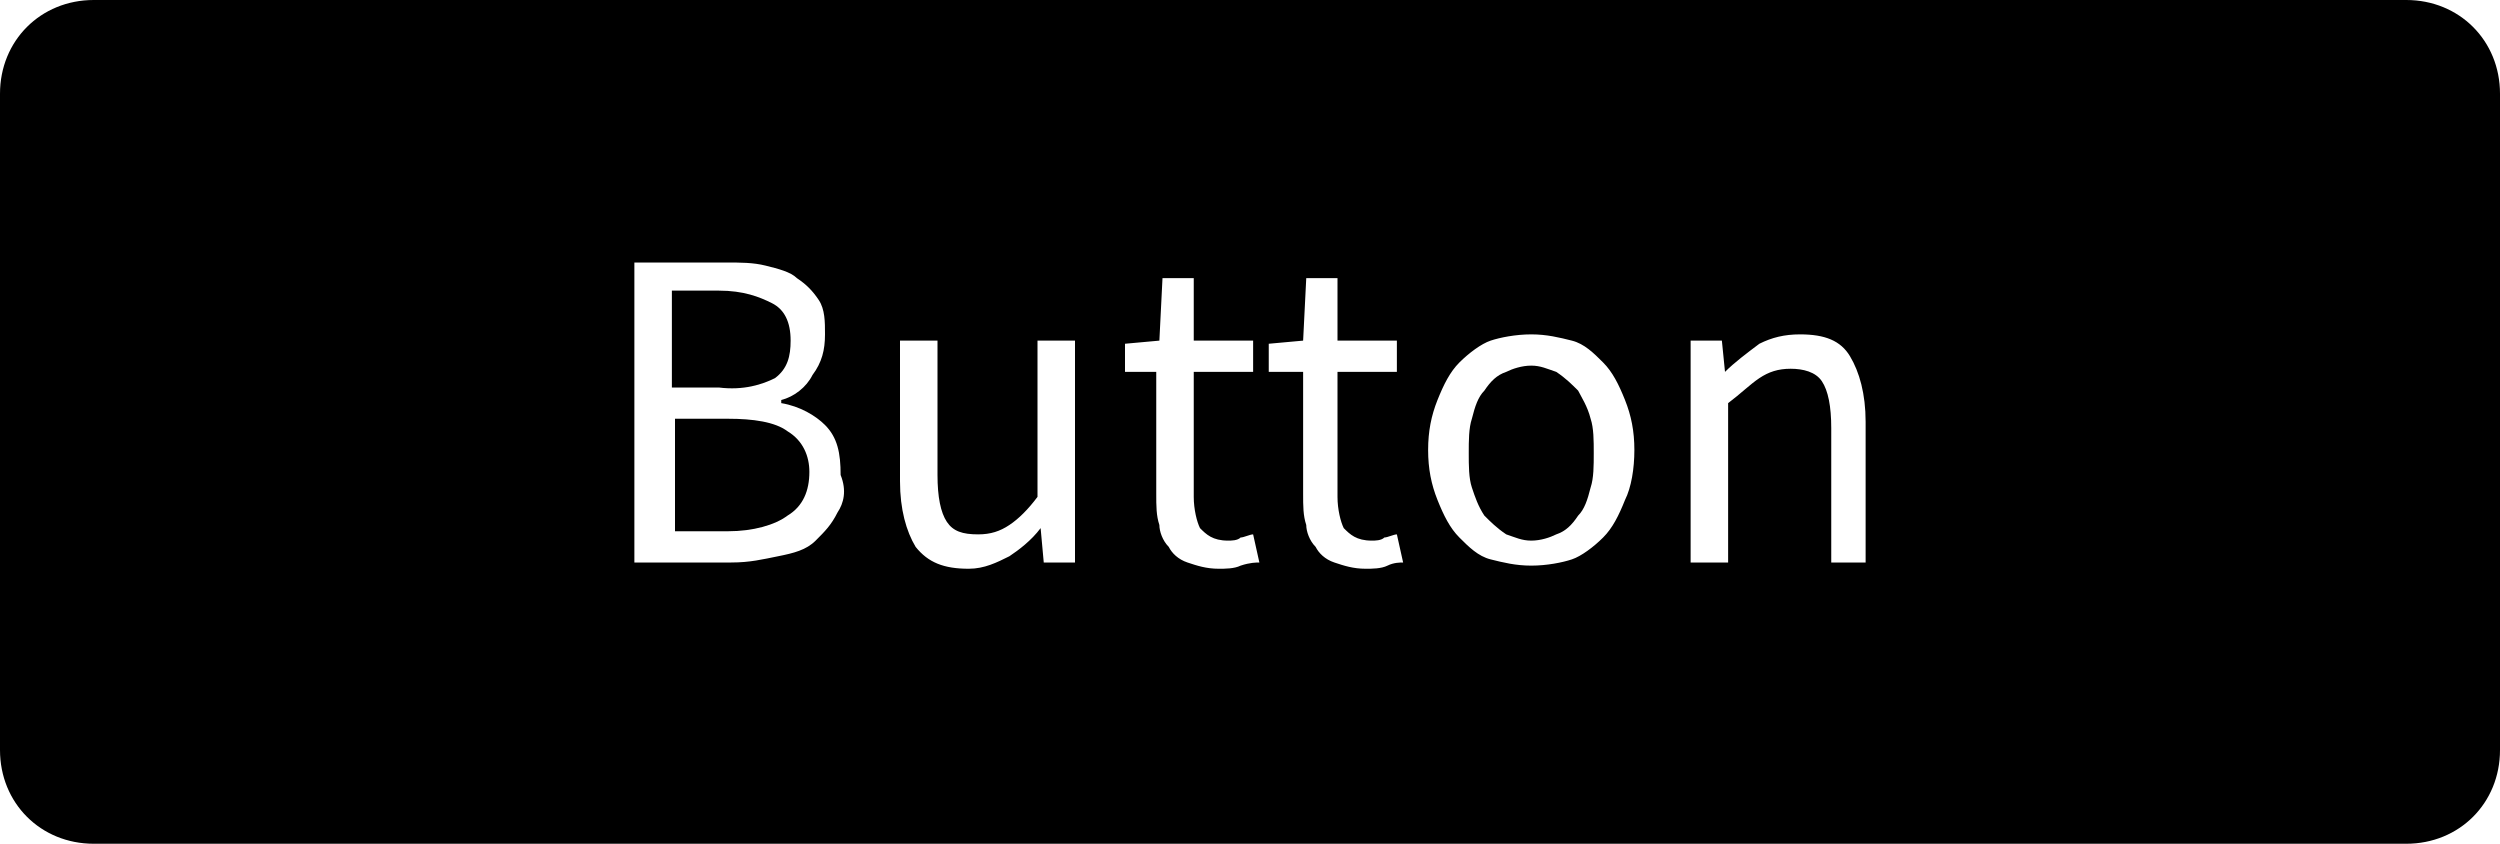 <?xml version="1.0" encoding="utf-8"?>
<!-- Generator: Adobe Illustrator 21.0.2, SVG Export Plug-In . SVG Version: 6.00 Build 0)  -->
<svg version="1.1" id="Layer_1" xmlns="http://www.w3.org/2000/svg" xmlns:xlink="http://www.w3.org/1999/xlink" x="0px" y="0px"
	 viewBox="0 0 80 27" style="enable-background:new 0 0 80 27;" xml:space="preserve">
<g>
	<path d="M50.5,12.5c-0.2-0.2-0.4-0.4-0.7-0.6c-0.3-0.1-0.5-0.2-0.8-0.2c-0.3,0-0.6,0.1-0.8,0.2c-0.3,0.1-0.5,0.3-0.7,0.6
		c-0.2,0.2-0.3,0.5-0.4,0.9c-0.1,0.3-0.1,0.7-0.1,1.1c0,0.4,0,0.8,0.1,1.1c0.1,0.3,0.2,0.6,0.4,0.9c0.2,0.2,0.4,0.4,0.7,0.6
		c0.3,0.1,0.5,0.2,0.8,0.2c0.3,0,0.6-0.1,0.8-0.2c0.3-0.1,0.5-0.3,0.7-0.6c0.2-0.2,0.3-0.5,0.4-0.9c0.1-0.3,0.1-0.7,0.1-1.1
		c0-0.4,0-0.8-0.1-1.1C50.8,13,50.6,12.7,50.5,12.5z"/>
	<path d="M25.2,13.8c-0.4-0.3-1.1-0.4-1.9-0.4h-1.7V17h1.7c0.8,0,1.5-0.2,1.9-0.5c0.5-0.3,0.7-0.8,0.7-1.4
		C25.9,14.6,25.7,14.1,25.2,13.8z"/>
	<path d="M0,3v21c0,1.7,1.3,3,3,3h74c1.7,0,3-1.3,3-3V3c0-1.7-1.3-3-3-3H3C1.3,0,0,1.3,0,3z M26.8,16.4c-0.2,0.4-0.4,0.6-0.7,0.9
		s-0.7,0.4-1.2,0.5S24,18,23.4,18h-3.1V8.4h2.9c0.5,0,0.9,0,1.3,0.1s0.8,0.2,1,0.4c0.3,0.2,0.5,0.4,0.7,0.7c0.2,0.3,0.2,0.7,0.2,1.1
		c0,0.5-0.1,0.9-0.4,1.3c-0.2,0.4-0.6,0.7-1,0.8v0.1c0.6,0.1,1.1,0.4,1.4,0.7c0.4,0.4,0.5,0.9,0.5,1.6C27.1,15.7,27,16.1,26.8,16.4z
		 M34.4,18h-1l-0.1-1.1h0c-0.3,0.4-0.7,0.7-1,0.9c-0.4,0.2-0.8,0.4-1.3,0.4c-0.8,0-1.3-0.2-1.7-0.7c-0.3-0.5-0.5-1.2-0.5-2.1v-4.5
		H30v4.3c0,0.7,0.1,1.2,0.3,1.5c0.2,0.3,0.5,0.4,1,0.4c0.4,0,0.7-0.1,1-0.3s0.6-0.5,0.9-0.9v-5h1.2V18z M39.7,18.1
		c-0.2,0.1-0.5,0.1-0.7,0.1c-0.4,0-0.7-0.1-1-0.2c-0.3-0.1-0.5-0.3-0.6-0.5c-0.2-0.2-0.3-0.5-0.3-0.7c-0.1-0.3-0.1-0.6-0.1-1v-3.9
		H36V11l1.1-0.1l0.1-2h1v2h1.9v1h-1.9v4c0,0.4,0.1,0.8,0.2,1c0.2,0.2,0.4,0.4,0.9,0.4c0.1,0,0.3,0,0.4-0.1c0.1,0,0.3-0.1,0.4-0.1
		l0.2,0.9C40.2,18,40,18,39.7,18.1z M44.4,18.1c-0.2,0.1-0.5,0.1-0.7,0.1c-0.4,0-0.7-0.1-1-0.2c-0.3-0.1-0.5-0.3-0.6-0.5
		c-0.2-0.2-0.3-0.5-0.3-0.7c-0.1-0.3-0.1-0.6-0.1-1v-3.9h-1.1V11l1.1-0.1l0.1-2h1v2h1.9v1h-1.9v4c0,0.4,0.1,0.8,0.2,1
		c0.2,0.2,0.4,0.4,0.9,0.4c0.1,0,0.3,0,0.4-0.1c0.1,0,0.3-0.1,0.4-0.1l0.2,0.9C44.8,18,44.6,18,44.4,18.1z M52,16
		c-0.2,0.5-0.4,0.9-0.7,1.2c-0.3,0.3-0.7,0.6-1,0.7s-0.8,0.2-1.3,0.2s-0.9-0.1-1.3-0.2s-0.7-0.4-1-0.7c-0.3-0.3-0.5-0.7-0.7-1.2
		c-0.2-0.5-0.3-1-0.3-1.6c0-0.6,0.1-1.1,0.3-1.6c0.2-0.5,0.4-0.9,0.7-1.2c0.3-0.3,0.7-0.6,1-0.7s0.8-0.2,1.3-0.2s0.9,0.1,1.3,0.2
		s0.7,0.4,1,0.7c0.3,0.3,0.5,0.7,0.7,1.2c0.2,0.5,0.3,1,0.3,1.6C52.3,15,52.2,15.6,52,16z M59.8,18h-1.2v-4.3c0-0.7-0.1-1.2-0.3-1.5
		s-0.6-0.4-1-0.4c-0.4,0-0.7,0.1-1,0.3s-0.6,0.5-1,0.8V18h-1.2v-7.1h1l0.1,1h0c0.3-0.3,0.7-0.6,1.1-0.9c0.4-0.2,0.8-0.3,1.3-0.3
		c0.8,0,1.3,0.2,1.6,0.7c0.3,0.5,0.5,1.2,0.5,2.1V18z"/>
	<path d="M24.8,12.1c0.4-0.3,0.5-0.7,0.5-1.2c0-0.6-0.2-1-0.6-1.2c-0.4-0.2-0.9-0.4-1.7-0.4h-1.5v3.1H23
		C23.8,12.5,24.4,12.3,24.8,12.1z"/>
</g>
</svg>

